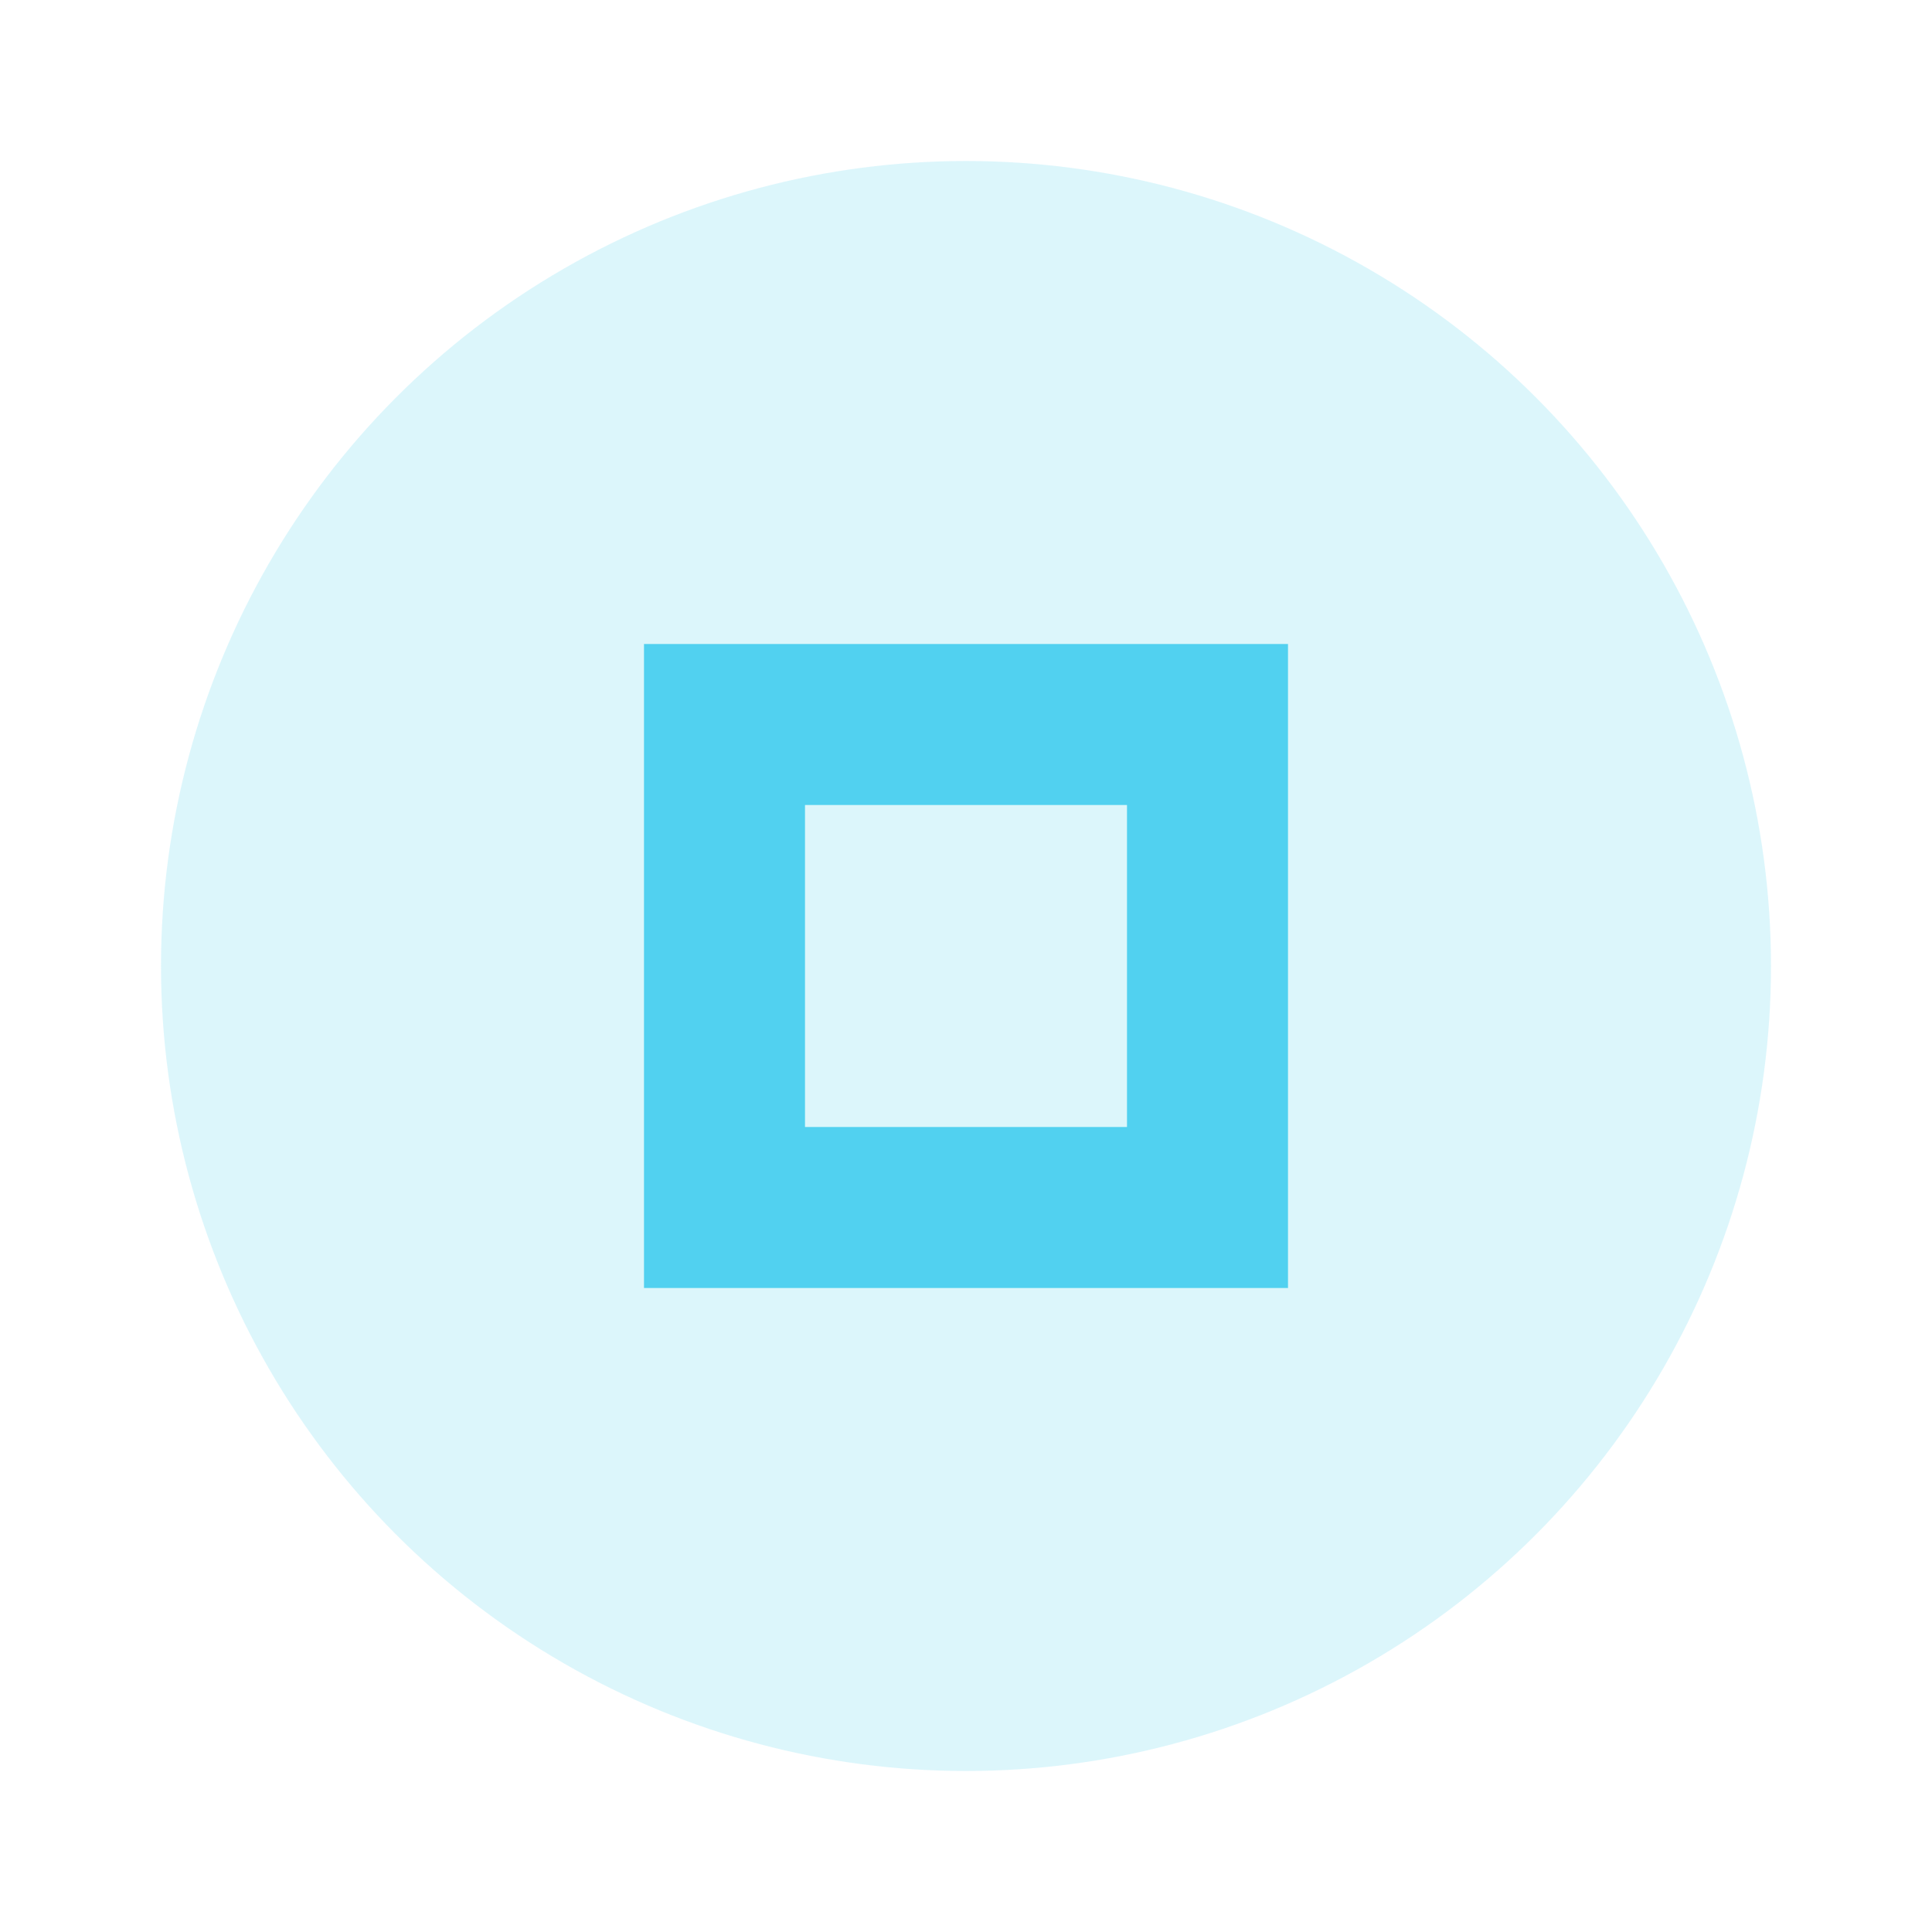 <svg xmlns="http://www.w3.org/2000/svg" width="24" height="24" viewBox="0 0 24 24" fill="#07bee9" opacity="0.7">
  <circle cx="12" cy="12" r="10" opacity="0.2"/>
  <path d="m8 8v8h8v-8h-8zm2 2h4v4h-4v-4z"/>
</svg>
